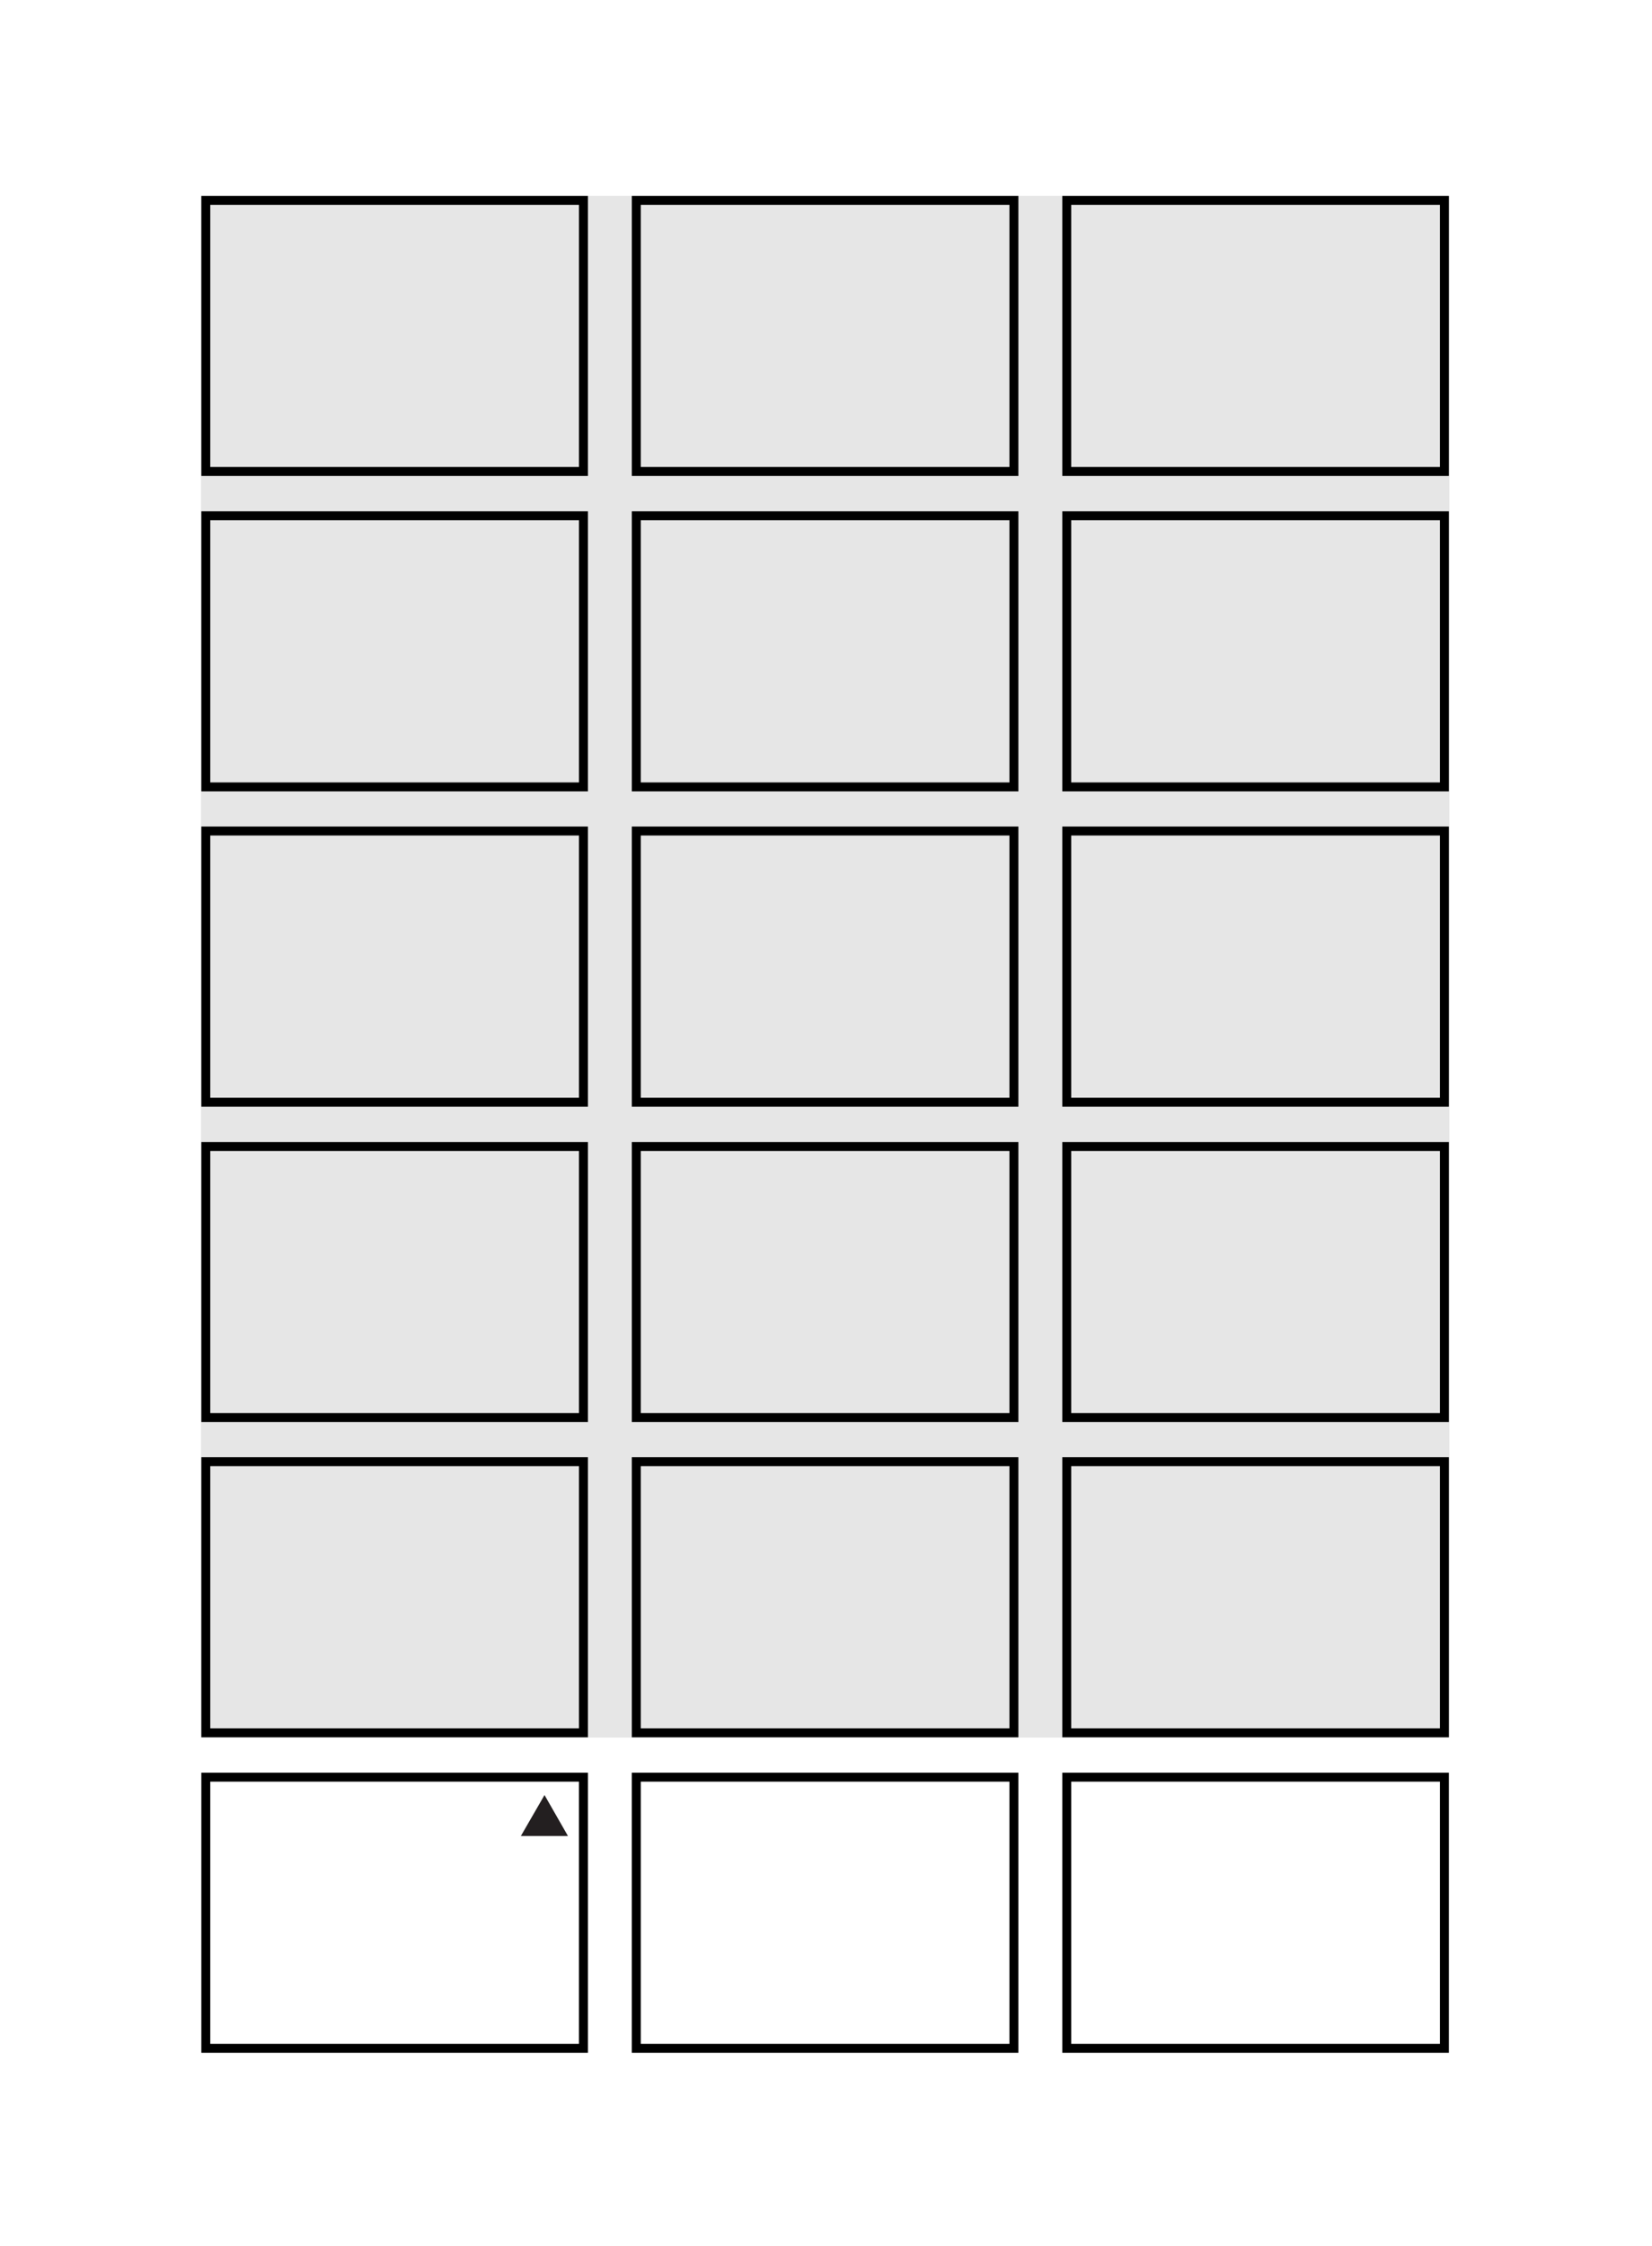 <svg viewBox="0 0 83.16 113" xmlns="http://www.w3.org/2000/svg" xmlns:xlink="http://www.w3.org/1999/xlink"><clipPath id="a"><path d="m10 9.72h63.16v93.56h-63.16z"/></clipPath><path d="m10.12 9.85h62.84v77.57h-62.84z" fill="#e6e6e6"/><g clip-path="url(#a)"><path d="m10.36 73.54h19.01v13.64h-19.01z" fill="none" stroke="#000" stroke-width=".45"/></g><path d="m53.7 73.54h19.01v13.64h-19.01z" fill="none" stroke="#000" stroke-width=".45"/><g clip-path="url(#a)"><path d="m53.7 89.41h19.01v13.64h-19.01z" fill="none" stroke="#000" stroke-width=".45"/></g><g fill="none" stroke="#000" stroke-width=".45"><path d="m32.03 73.54h19.01v13.64h-19.01z"/><g clip-path="url(#a)"><path d="m10.36 57.68h19.01v13.64h-19.01z"/><path d="m10.36 25.95h19.01v13.64h-19.01z"/><path d="m10.36 41.81h19.01v13.64h-19.01z"/><path d="m10.36 10.08h19.01v13.64h-19.01z"/></g><path d="m53.7 57.68h19.01v13.64h-19.01z"/><path d="m53.7 25.95h19.01v13.64h-19.01z"/><path d="m53.7 41.81h19.01v13.64h-19.01z"/></g><g clip-path="url(#a)"><path d="m53.7 10.08h19.01v13.64h-19.01z" fill="none" stroke="#000" stroke-width=".45"/></g><path d="m32.03 57.68h19.01v13.64h-19.01z" fill="none" stroke="#000" stroke-width=".45"/><path d="m32.03 25.95h19.01v13.64h-19.01z" fill="none" stroke="#000" stroke-width=".45"/><path d="m32.03 41.81h19.01v13.64h-19.01z" fill="none" stroke="#000" stroke-width=".45"/><g clip-path="url(#a)" fill="none" stroke="#000" stroke-width=".45"><path d="m32.03 10.08h19.01v13.64h-19.01z"/><path d="m10.36 89.41h19.01v13.64h-19.01z"/><path d="m32.03 89.41h19.01v13.64h-19.01z"/></g><path d="m28.59 92.37-1.18-2.06-1.19 2.06z" fill="#231f20"/></svg>